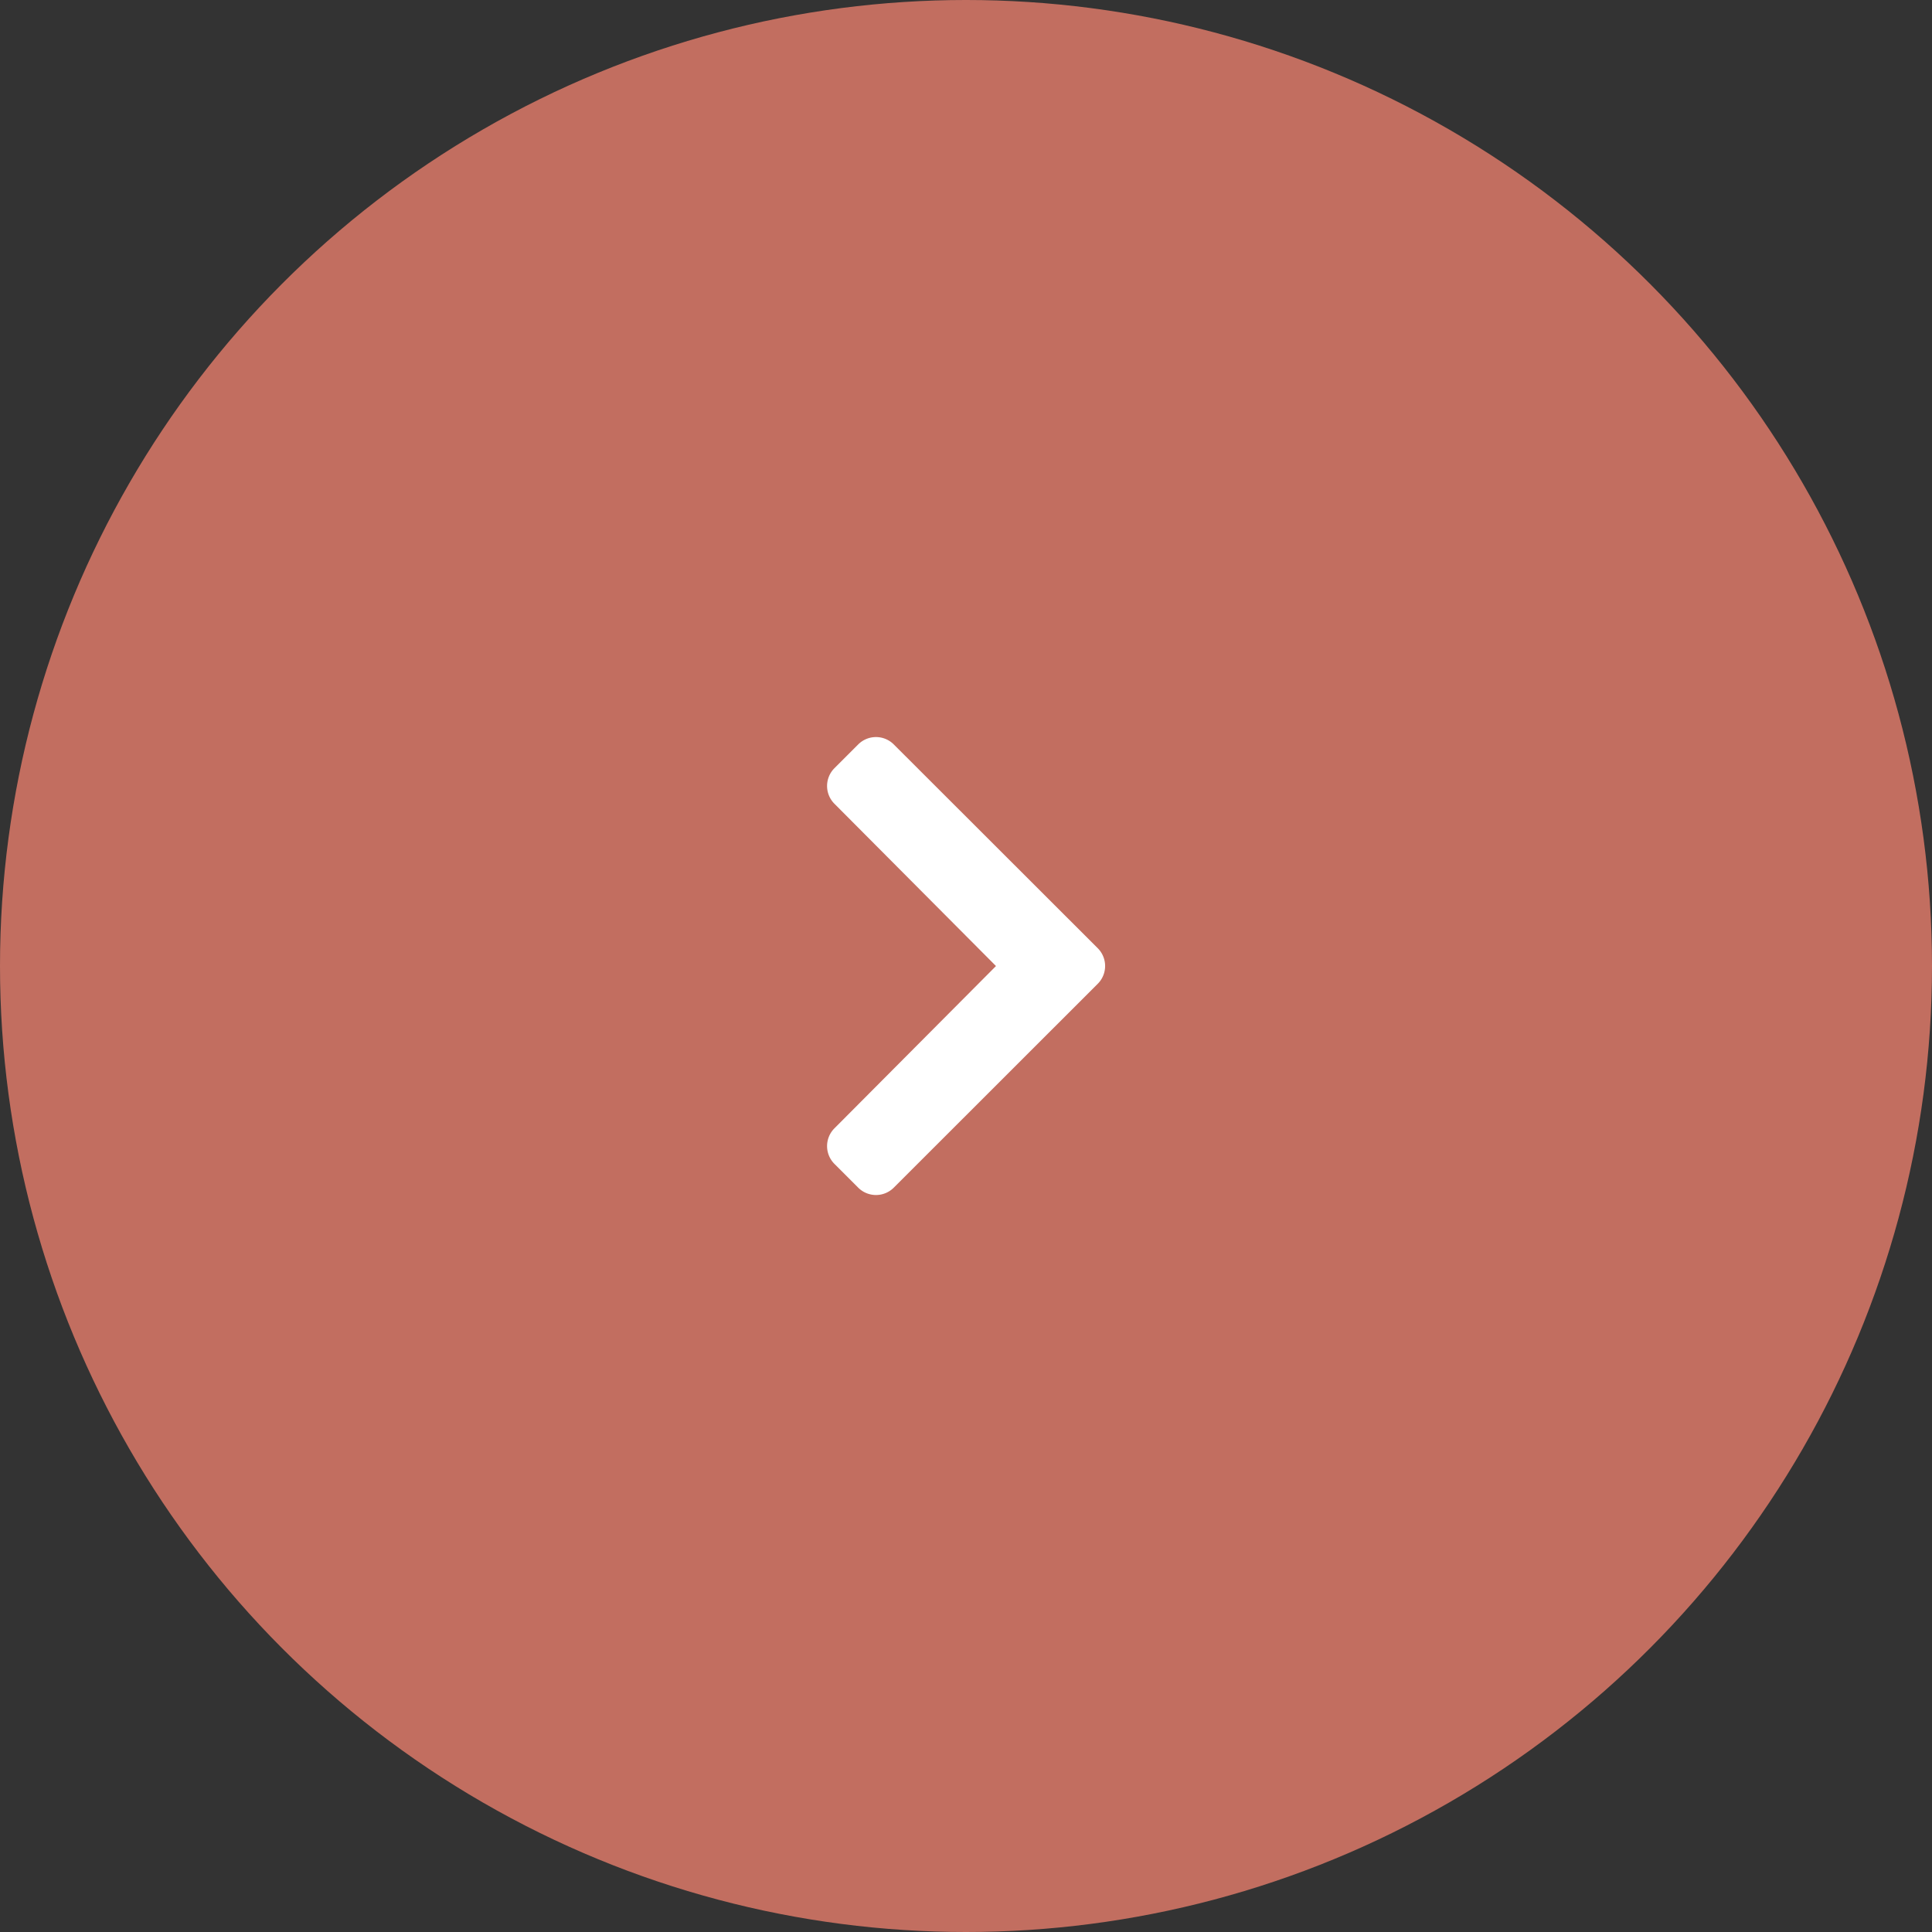 <svg xmlns="http://www.w3.org/2000/svg" width="50" height="50" viewBox="0 0 50 50">
  <rect x="0" y="0" width="50" height="50" fill="#333333" stroke="none"/>
  <g id="Group_16" data-name="Group 16" transform="translate(-398 -1684)">
    <circle id="Ellipse_1" data-name="Ellipse 1" cx="25" cy="25" r="25" transform="translate(398 1684)" fill="#c26e60"/>
    <path id="chevron-right-solid" d="M34.5,44.045,29.222,49.32a.651.651,0,0,1-.921,0l-.615-.615a.651.651,0,0,1,0-.92l4.181-4.2-4.181-4.2a.651.651,0,0,1,0-.92l.615-.615a.651.651,0,0,1,.921,0L34.5,43.123A.651.651,0,0,1,34.5,44.045Z" transform="translate(391.909 1665.416)" fill="#fff"/>
  </g>
</svg>
